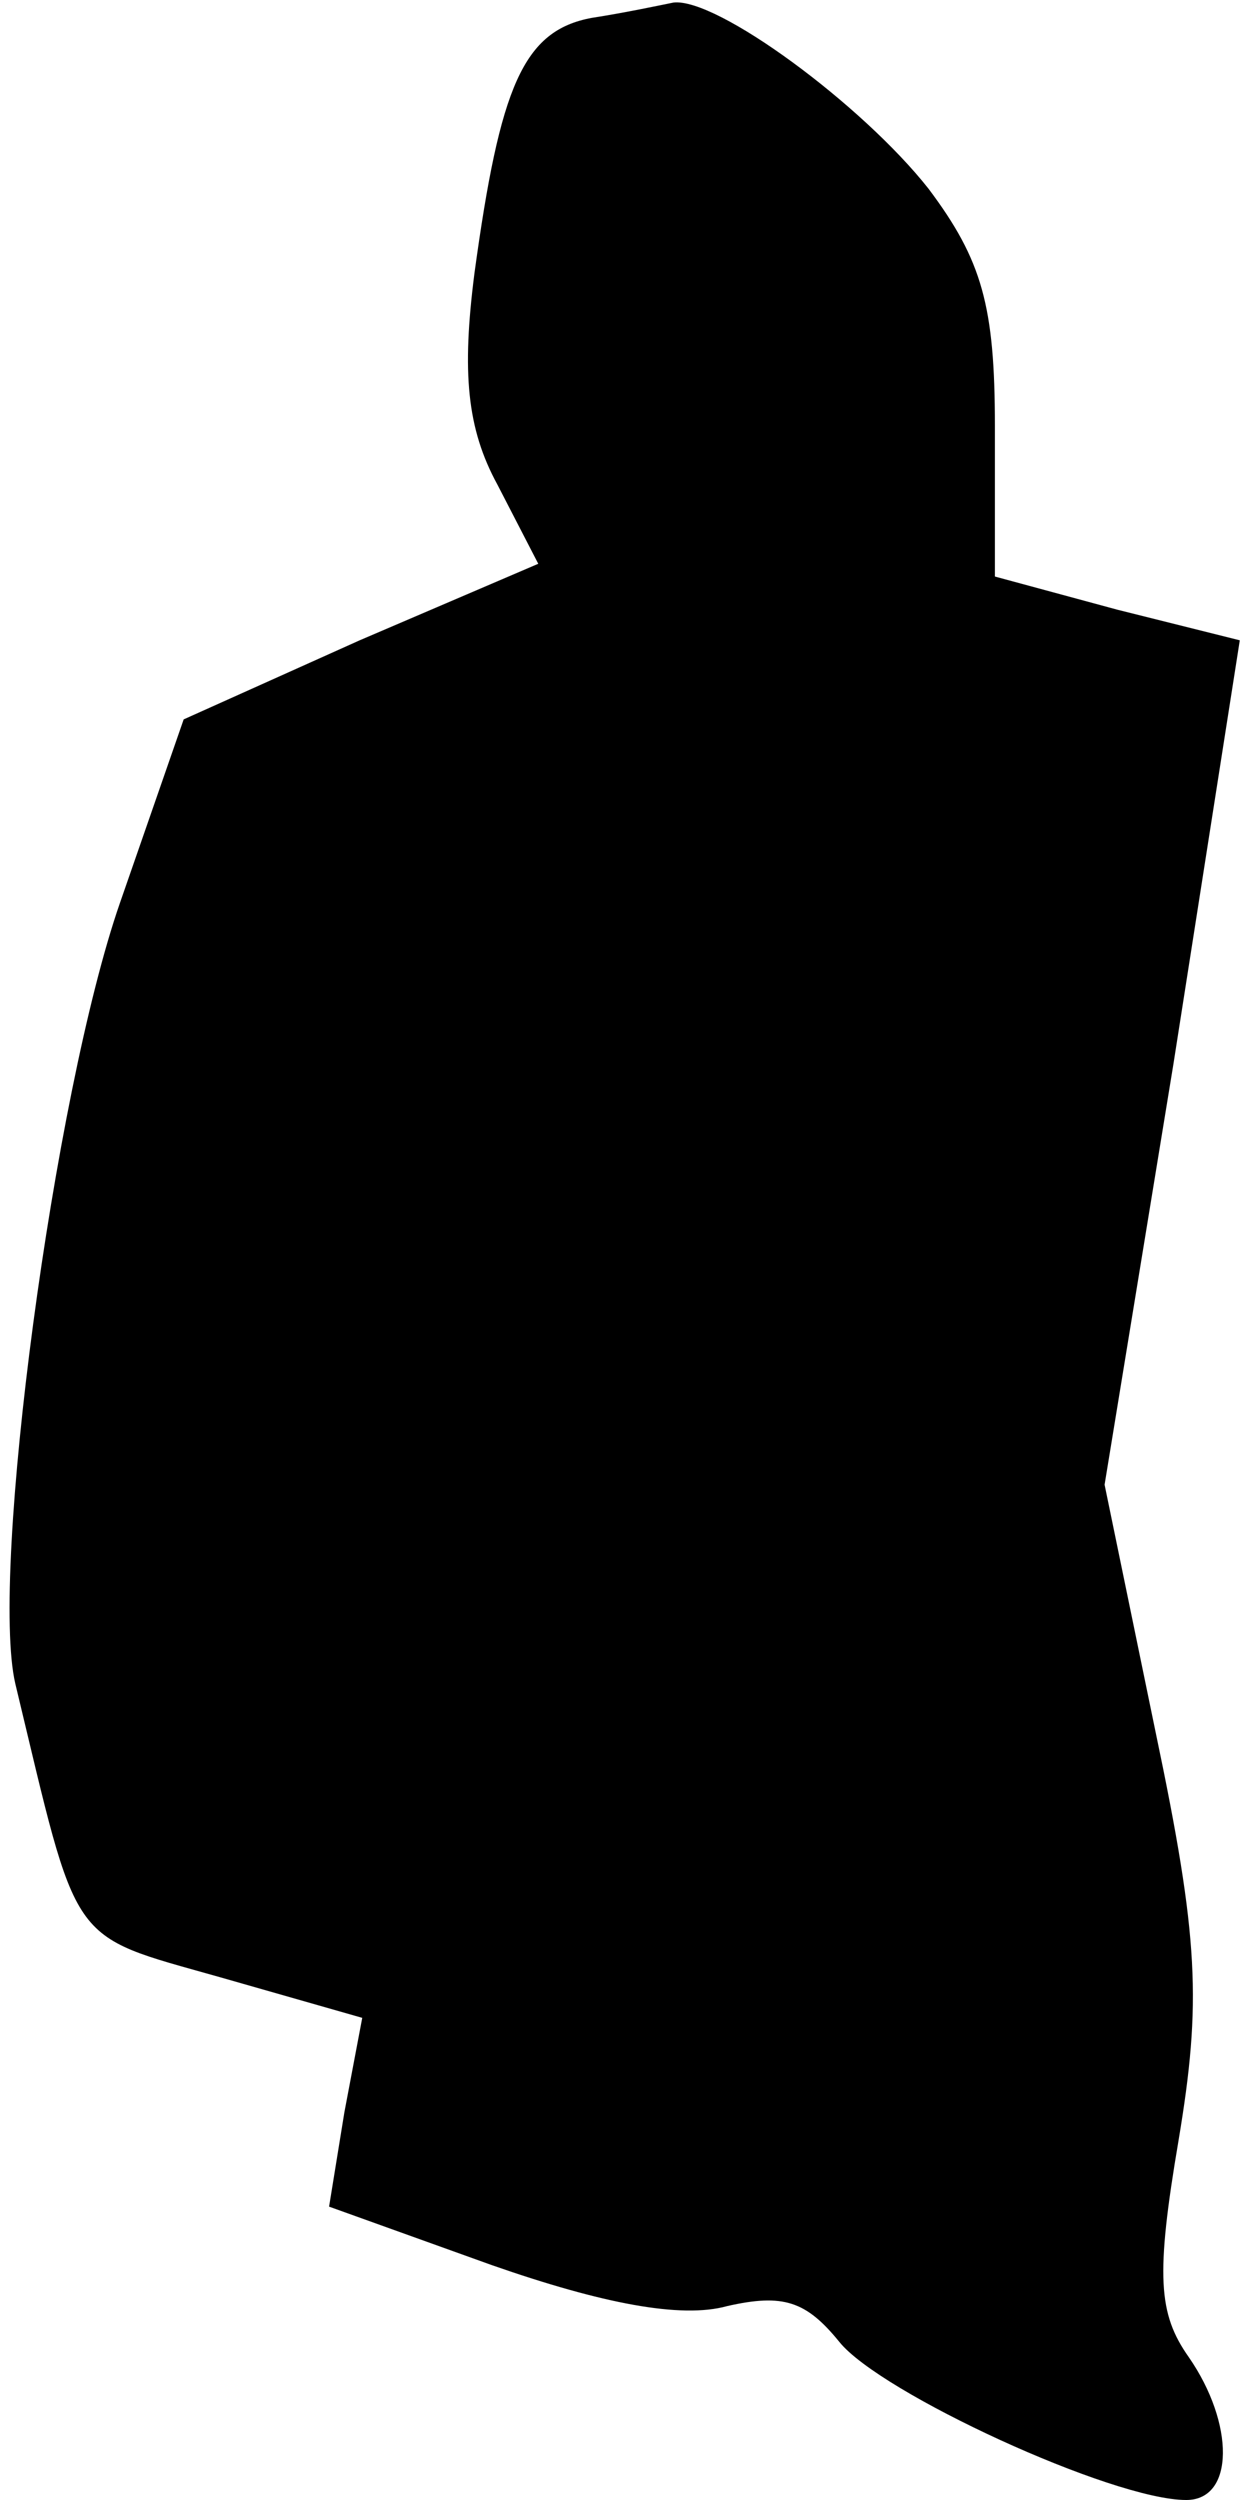 <?xml version="1.0" standalone="no"?>
<!DOCTYPE svg PUBLIC "-//W3C//DTD SVG 20010904//EN"
 "http://www.w3.org/TR/2001/REC-SVG-20010904/DTD/svg10.dtd">
<svg version="1.0" xmlns="http://www.w3.org/2000/svg"
 width="49pt" height="98pt" viewBox="0 0 49 98"
 preserveAspectRatio="xMidYMid meet">
<g transform="translate(0,98) scale(0.1,-0.1)"
fill="#000000" stroke="none">
<path fill="#000000" stroke="none" d="M232 973 c-27 -5 -36 -27 -46 -100 -5
-39 -3 -61 9 -83 l16 -31 -70 -30 -69 -31 -25 -72 c-26 -75 -51 -263 -41 -306
25 -104 20 -98 80 -115 l56 -16 -7 -37 -6 -37 64 -23 c43 -15 74 -21 92 -16
22 5 31 2 44 -14 16 -20 107 -62 136 -62 19 0 19 30 1 56 -12 17 -13 32 -4 85
9 54 8 79 -9 160 l-20 97 27 165 26 166 -48 12 -48 13 0 59 c0 47 -5 65 -26
93 -26 33 -83 75 -100 73 -5 -1 -19 -4 -32 -6z"/>
</g>
</svg>
